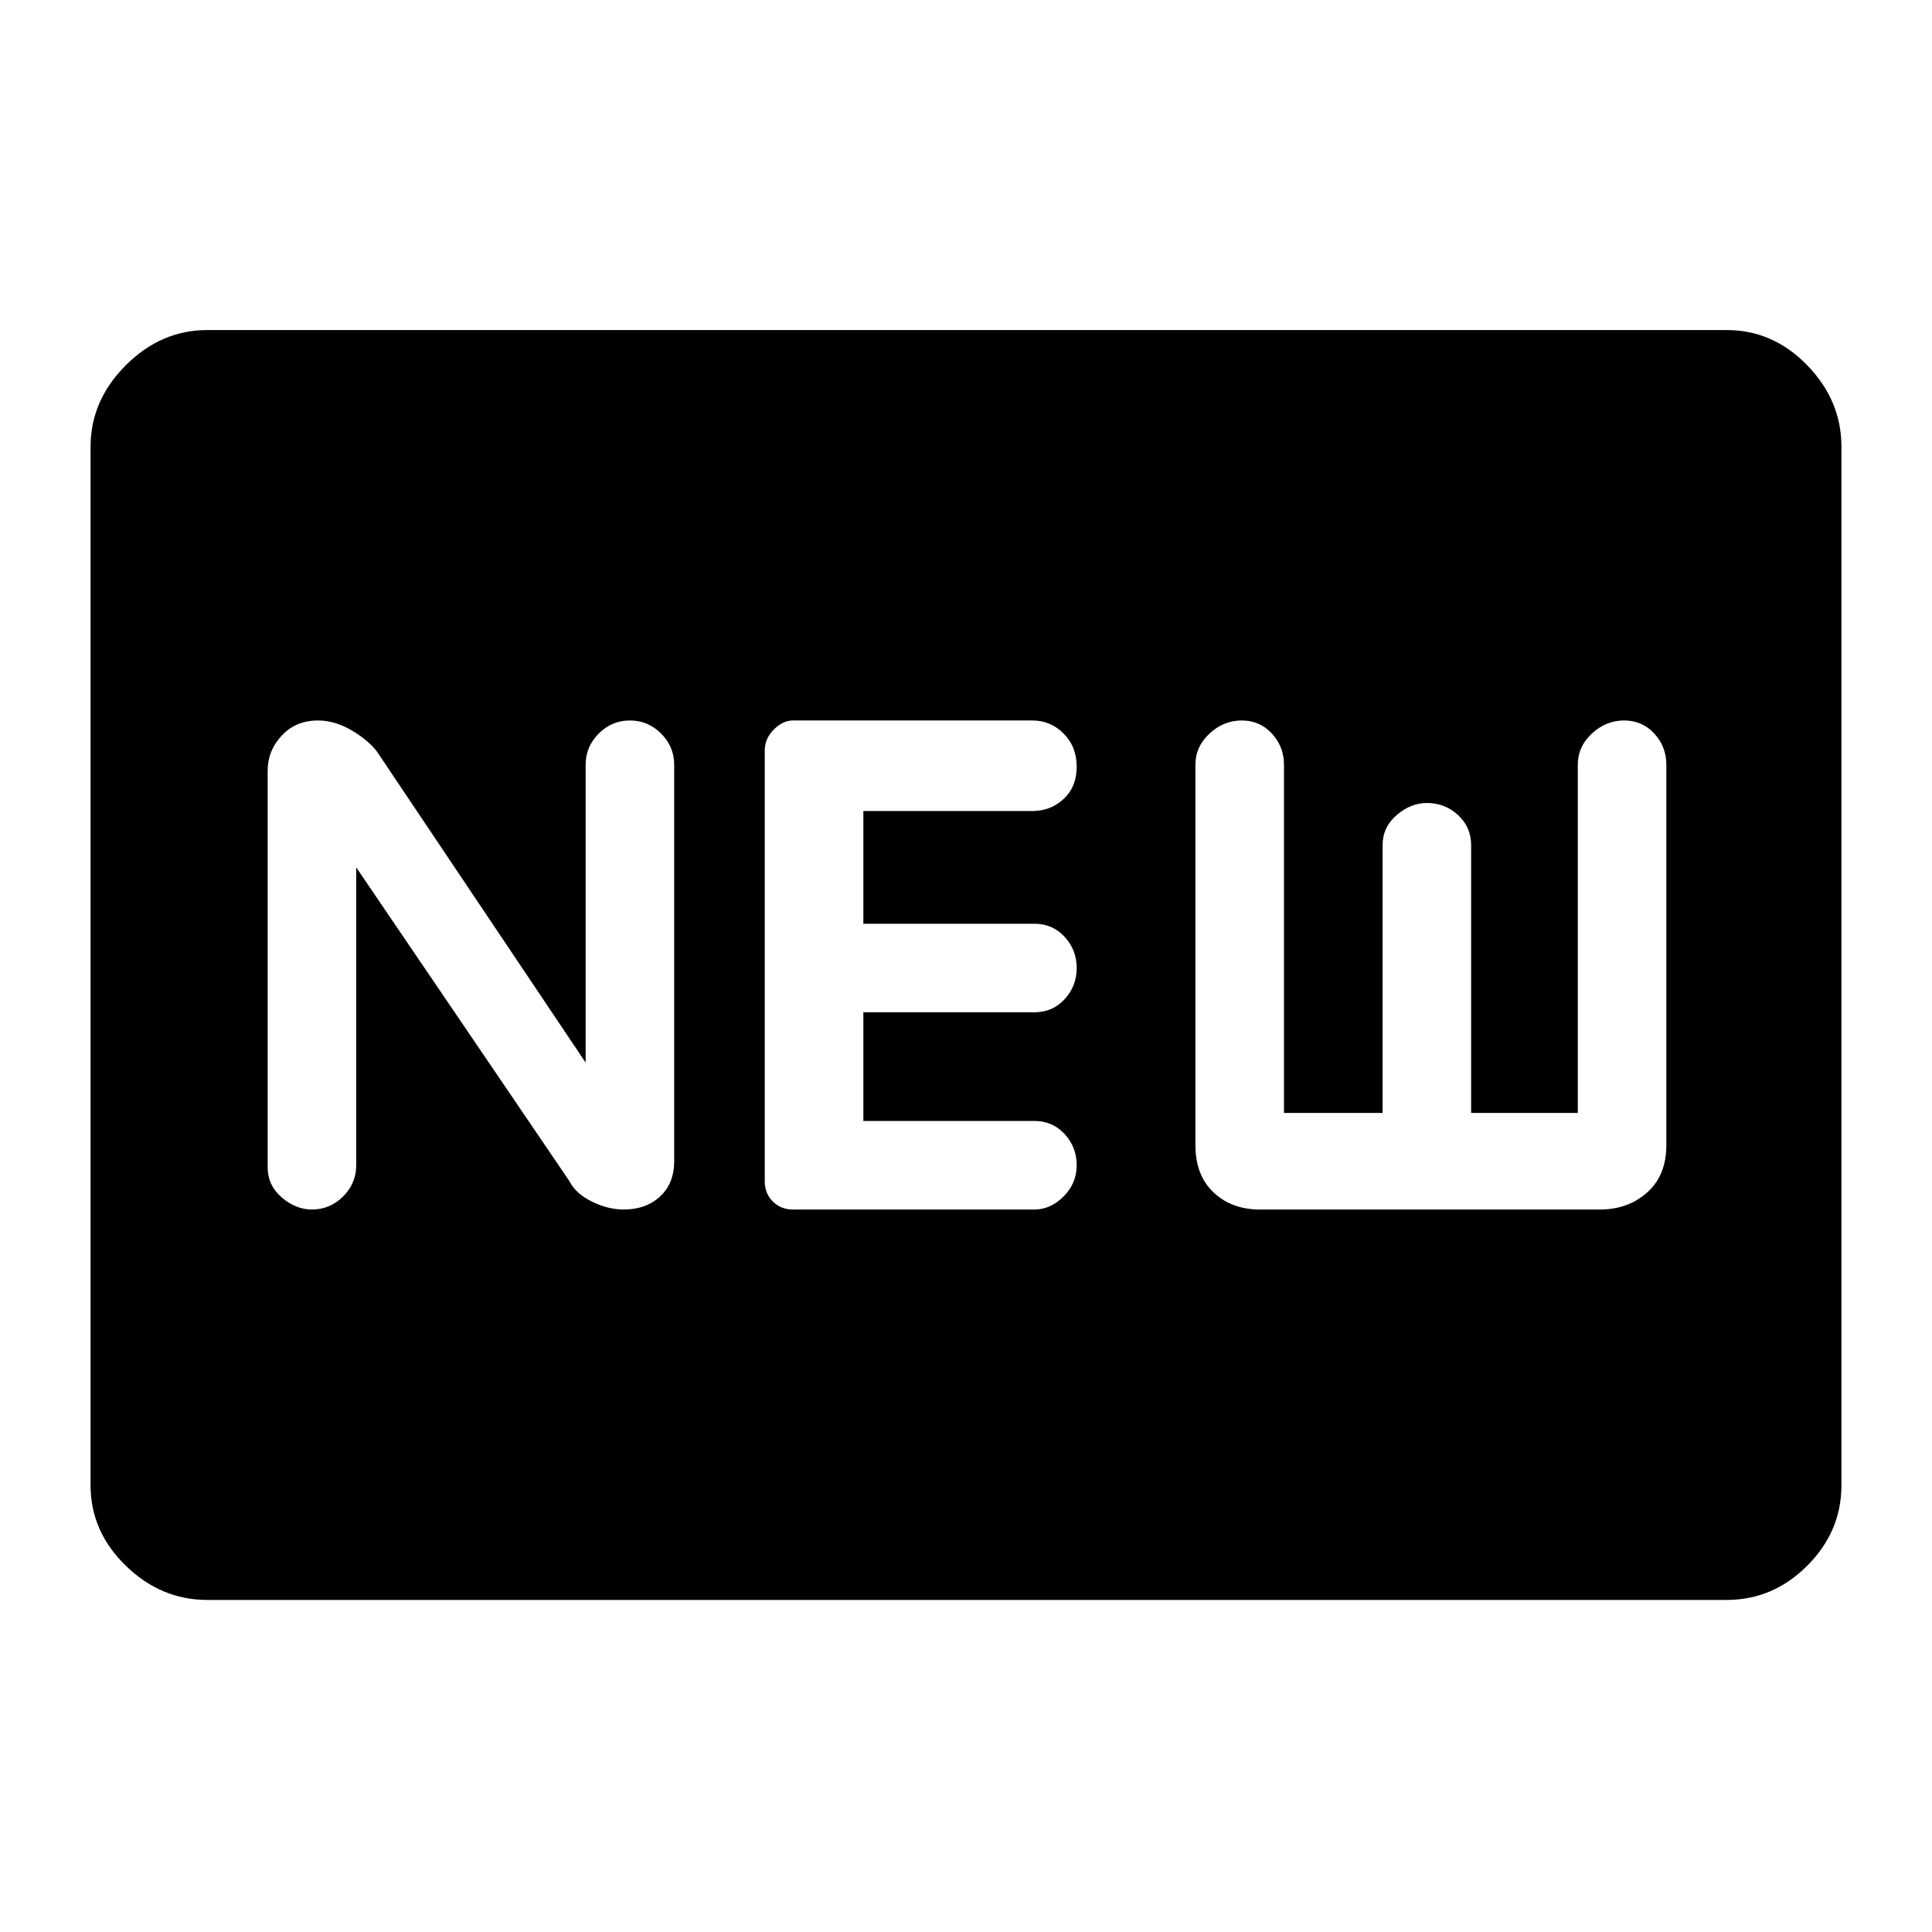 <svg xmlns="http://www.w3.org/2000/svg" height="48" width="48"><path d="M7.75 30.05Q8.2 30.05 8.525 29.725Q8.85 29.4 8.85 28.95V21.55L14.15 29.35Q14.3 29.65 14.7 29.85Q15.1 30.05 15.5 30.05Q16.05 30.05 16.4 29.725Q16.75 29.4 16.75 28.85V19Q16.75 18.55 16.425 18.225Q16.1 17.9 15.65 17.9Q15.2 17.9 14.875 18.225Q14.55 18.55 14.55 19V26.4L9.35 18.65Q9.1 18.35 8.7 18.125Q8.3 17.9 7.9 17.9Q7.35 17.9 7 18.275Q6.65 18.65 6.65 19.15V29Q6.65 29.45 7 29.75Q7.35 30.05 7.75 30.05ZM19.7 30.05H25.7Q26.1 30.05 26.425 29.725Q26.75 29.4 26.75 28.95Q26.75 28.5 26.45 28.175Q26.15 27.85 25.7 27.85H21.45V25.15H25.7Q26.15 25.15 26.45 24.825Q26.75 24.5 26.75 24.05Q26.75 23.6 26.45 23.275Q26.15 22.95 25.7 22.95H21.45V20.15H25.65Q26.1 20.15 26.425 19.85Q26.75 19.55 26.75 19.05Q26.75 18.55 26.425 18.225Q26.1 17.9 25.65 17.9H19.7Q19.45 17.9 19.225 18.125Q19 18.35 19 18.65V29.35Q19 29.65 19.2 29.85Q19.4 30.05 19.7 30.05ZM31.3 30.05H39.75Q40.45 30.05 40.925 29.625Q41.4 29.2 41.4 28.45V19Q41.4 18.55 41.1 18.225Q40.8 17.9 40.35 17.9Q39.9 17.9 39.55 18.225Q39.2 18.55 39.2 19V27.65H36.55V21Q36.55 20.55 36.225 20.25Q35.9 19.95 35.45 19.95Q35.05 19.95 34.7 20.25Q34.35 20.55 34.35 21V27.65H31.9V19Q31.9 18.55 31.6 18.225Q31.3 17.9 30.85 17.9Q30.4 17.9 30.05 18.225Q29.7 18.55 29.7 19V28.45Q29.7 29.2 30.15 29.625Q30.6 30.05 31.3 30.05ZM5.15 39.75Q4 39.75 3.125 38.9Q2.25 38.05 2.25 36.9V11.1Q2.25 9.95 3.125 9.075Q4 8.2 5.15 8.2H42.9Q44.05 8.2 44.9 9.075Q45.75 9.95 45.75 11.1V36.9Q45.75 38.05 44.9 38.9Q44.05 39.75 42.9 39.75Z"/></svg>